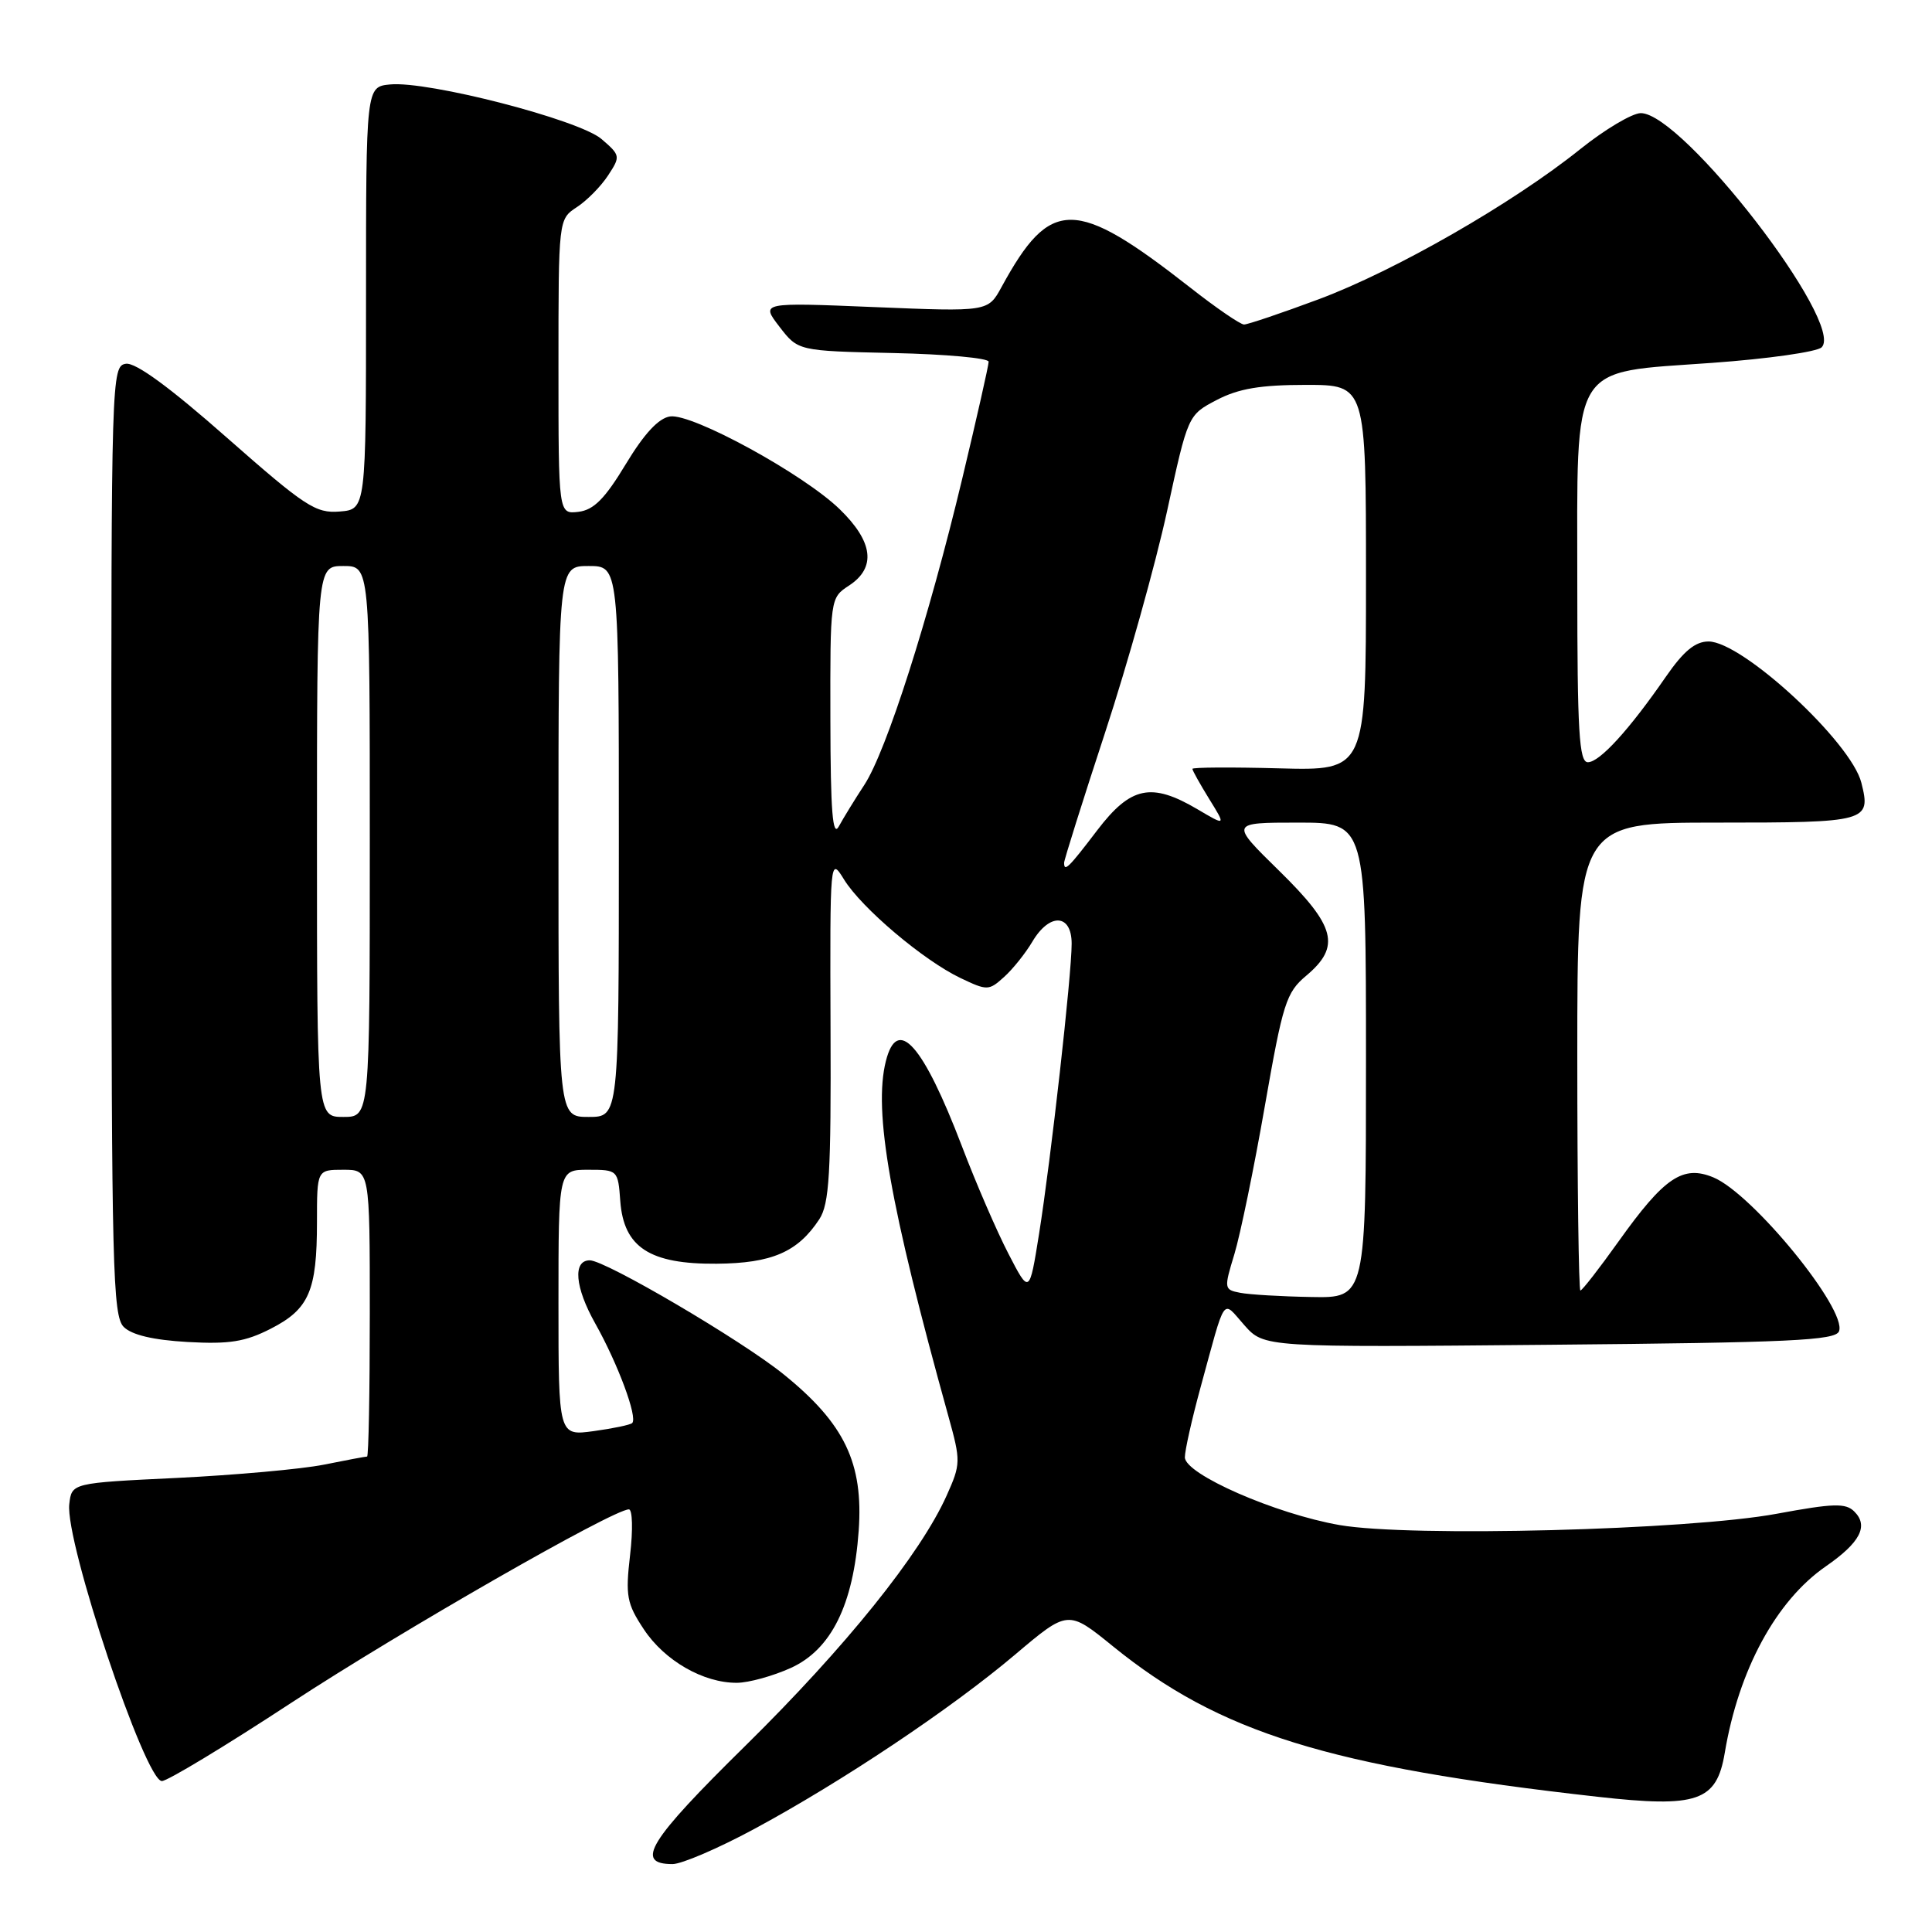 <?xml version="1.0" encoding="UTF-8" standalone="no"?>
<!DOCTYPE svg PUBLIC "-//W3C//DTD SVG 1.1//EN" "http://www.w3.org/Graphics/SVG/1.1/DTD/svg11.dtd" >
<svg xmlns="http://www.w3.org/2000/svg" xmlns:xlink="http://www.w3.org/1999/xlink" version="1.1" viewBox="0 0 256 256">
 <g >
 <path fill="currentColor"
d=" M 99.90 242.37 C 111.52 236.11 126.01 226.43 134.51 219.24 C 141.52 213.31 141.52 213.31 147.48 218.15 C 161.59 229.59 176.02 234.08 211.67 238.08 C 224.94 239.57 227.46 238.70 228.54 232.26 C 230.38 221.27 235.34 212.11 241.93 207.55 C 246.48 204.40 247.63 202.20 245.71 200.29 C 244.57 199.14 242.95 199.19 235.43 200.58 C 223.74 202.75 186.83 203.70 177.51 202.08 C 169.01 200.60 157.00 195.34 157.00 193.10 C 157.00 192.20 157.92 188.09 159.04 183.98 C 162.50 171.34 161.88 172.22 164.88 175.59 C 167.50 178.54 167.50 178.54 205.31 178.19 C 237.21 177.90 243.21 177.62 243.68 176.40 C 244.78 173.54 232.22 158.16 227.03 156.01 C 222.99 154.34 220.53 156.00 214.48 164.48 C 211.92 168.07 209.64 171.00 209.41 171.00 C 209.19 171.00 209.00 157.05 209.00 140.00 C 209.00 109.00 209.00 109.00 227.53 109.00 C 247.49 109.00 247.94 108.88 246.64 103.72 C 245.29 98.33 230.87 85.00 226.39 85.00 C 224.62 85.00 223.08 86.28 220.73 89.68 C 215.88 96.70 211.96 101.00 210.40 101.00 C 209.24 101.00 209.00 96.96 209.00 77.56 C 209.00 47.59 207.87 49.46 226.89 48.08 C 234.26 47.55 240.78 46.62 241.38 46.02 C 244.52 42.88 222.96 14.98 217.41 14.99 C 216.27 15.00 212.65 17.15 209.38 19.77 C 200.45 26.94 184.84 35.89 174.72 39.66 C 169.78 41.50 165.33 43.00 164.84 43.00 C 164.36 43.00 161.15 40.81 157.73 38.12 C 142.44 26.15 139.20 26.14 132.71 38.03 C 130.92 41.31 130.92 41.31 115.86 40.69 C 100.80 40.07 100.80 40.07 103.28 43.29 C 105.75 46.50 105.75 46.50 118.38 46.78 C 125.32 46.93 131.00 47.45 131.00 47.93 C 131.00 48.41 129.43 55.36 127.51 63.39 C 123.05 82.03 117.46 99.52 114.53 104.00 C 113.27 105.92 111.75 108.40 111.15 109.50 C 110.33 111.01 110.05 107.56 110.03 95.37 C 110.00 79.24 110.00 79.23 112.50 77.59 C 116.13 75.21 115.71 71.79 111.27 67.48 C 106.48 62.82 91.73 54.76 88.79 55.18 C 87.27 55.40 85.36 57.46 82.92 61.50 C 80.15 66.09 78.68 67.57 76.65 67.82 C 74.00 68.13 74.00 68.13 74.00 48.59 C 74.00 29.05 74.00 29.05 76.43 27.45 C 77.77 26.58 79.63 24.69 80.57 23.25 C 82.24 20.71 82.21 20.58 79.70 18.42 C 76.73 15.87 56.72 10.70 51.69 11.19 C 48.50 11.50 48.50 11.50 48.50 39.50 C 48.50 67.50 48.50 67.50 45.00 67.78 C 41.83 68.04 40.42 67.11 30.06 57.99 C 22.50 51.32 17.97 48.01 16.68 48.20 C 14.78 48.49 14.73 49.84 14.76 111.35 C 14.78 167.85 14.94 174.37 16.39 175.82 C 17.46 176.89 20.30 177.56 24.84 177.82 C 30.37 178.13 32.48 177.80 35.88 176.06 C 40.95 173.47 42.00 171.06 42.00 161.93 C 42.00 155.00 42.00 155.00 45.50 155.00 C 49.00 155.00 49.00 155.00 49.00 174.00 C 49.00 184.45 48.84 193.00 48.64 193.00 C 48.44 193.00 45.85 193.48 42.89 194.08 C 39.92 194.67 31.20 195.45 23.50 195.83 C 9.50 196.50 9.50 196.50 9.18 199.31 C 8.61 204.27 19.23 236.00 21.45 236.00 C 22.18 236.00 29.91 231.33 38.63 225.61 C 53.14 216.11 81.26 200.00 83.33 200.00 C 83.81 200.00 83.88 202.72 83.49 206.04 C 82.86 211.47 83.05 212.48 85.31 215.89 C 88.06 220.05 93.21 223.01 97.65 222.98 C 99.22 222.97 102.43 222.08 104.79 221.01 C 110.14 218.58 113.08 212.65 113.78 202.85 C 114.42 193.87 111.92 188.64 103.84 182.11 C 98.30 177.62 80.23 167.00 78.15 167.00 C 75.87 167.00 76.18 170.58 78.87 175.36 C 81.87 180.70 84.52 187.82 83.77 188.56 C 83.53 188.80 81.24 189.28 78.67 189.63 C 74.00 190.27 74.00 190.27 74.00 172.64 C 74.00 155.00 74.00 155.00 77.94 155.00 C 81.85 155.00 81.89 155.04 82.19 159.15 C 82.65 165.28 86.08 167.52 94.95 167.45 C 102.28 167.39 105.71 165.90 108.56 161.56 C 109.89 159.52 110.13 155.55 110.05 136.32 C 109.97 113.63 109.98 113.52 111.84 116.54 C 114.17 120.32 122.36 127.25 127.26 129.59 C 130.82 131.29 131.03 131.28 133.05 129.45 C 134.21 128.41 135.89 126.30 136.79 124.78 C 139.07 120.92 142.00 121.07 142.00 125.04 C 142.00 129.18 139.25 153.65 137.68 163.50 C 136.40 171.50 136.40 171.50 133.62 166.12 C 132.09 163.17 129.32 156.77 127.47 151.91 C 122.29 138.35 118.90 134.55 117.38 140.61 C 115.71 147.26 117.91 159.72 125.67 187.67 C 127.32 193.61 127.31 193.99 125.44 198.16 C 121.96 205.92 112.04 218.25 98.80 231.29 C 85.91 243.97 84.05 247.00 89.12 247.00 C 90.32 247.00 95.17 244.92 99.90 242.37 Z  M 164.32 171.30 C 162.19 170.89 162.17 170.75 163.56 166.19 C 164.34 163.61 166.16 154.80 167.59 146.60 C 169.99 132.89 170.42 131.51 173.10 129.27 C 177.69 125.40 177.00 122.74 169.49 115.38 C 162.98 109.00 162.98 109.00 171.99 109.00 C 181.00 109.00 181.00 109.00 181.00 140.50 C 181.00 172.00 181.00 172.00 173.75 171.86 C 169.76 171.79 165.52 171.54 164.32 171.30 Z  M 42.00 111.50 C 42.00 75.00 42.00 75.00 45.50 75.00 C 49.00 75.00 49.00 75.00 49.00 111.50 C 49.00 148.00 49.00 148.00 45.50 148.00 C 42.00 148.00 42.00 148.00 42.00 111.50 Z  M 74.00 111.50 C 74.00 75.00 74.00 75.00 78.00 75.00 C 82.00 75.00 82.00 75.00 82.00 111.50 C 82.00 148.00 82.00 148.00 78.00 148.00 C 74.00 148.00 74.00 148.00 74.00 111.50 Z  M 141.00 114.32 C 141.00 113.95 143.44 106.18 146.43 97.07 C 149.42 87.96 153.11 74.76 154.64 67.74 C 157.41 54.99 157.41 54.99 161.24 52.99 C 164.12 51.49 167.02 51.00 173.03 51.00 C 181.00 51.00 181.00 51.00 181.00 76.56 C 181.00 102.12 181.00 102.12 169.50 101.81 C 163.17 101.64 158.00 101.67 158.00 101.88 C 158.00 102.09 159.00 103.88 160.22 105.86 C 162.45 109.46 162.45 109.46 158.67 107.23 C 152.56 103.63 149.83 104.20 145.40 110.00 C 141.58 115.02 141.00 115.58 141.00 114.32 Z "/>
</g>
</svg>